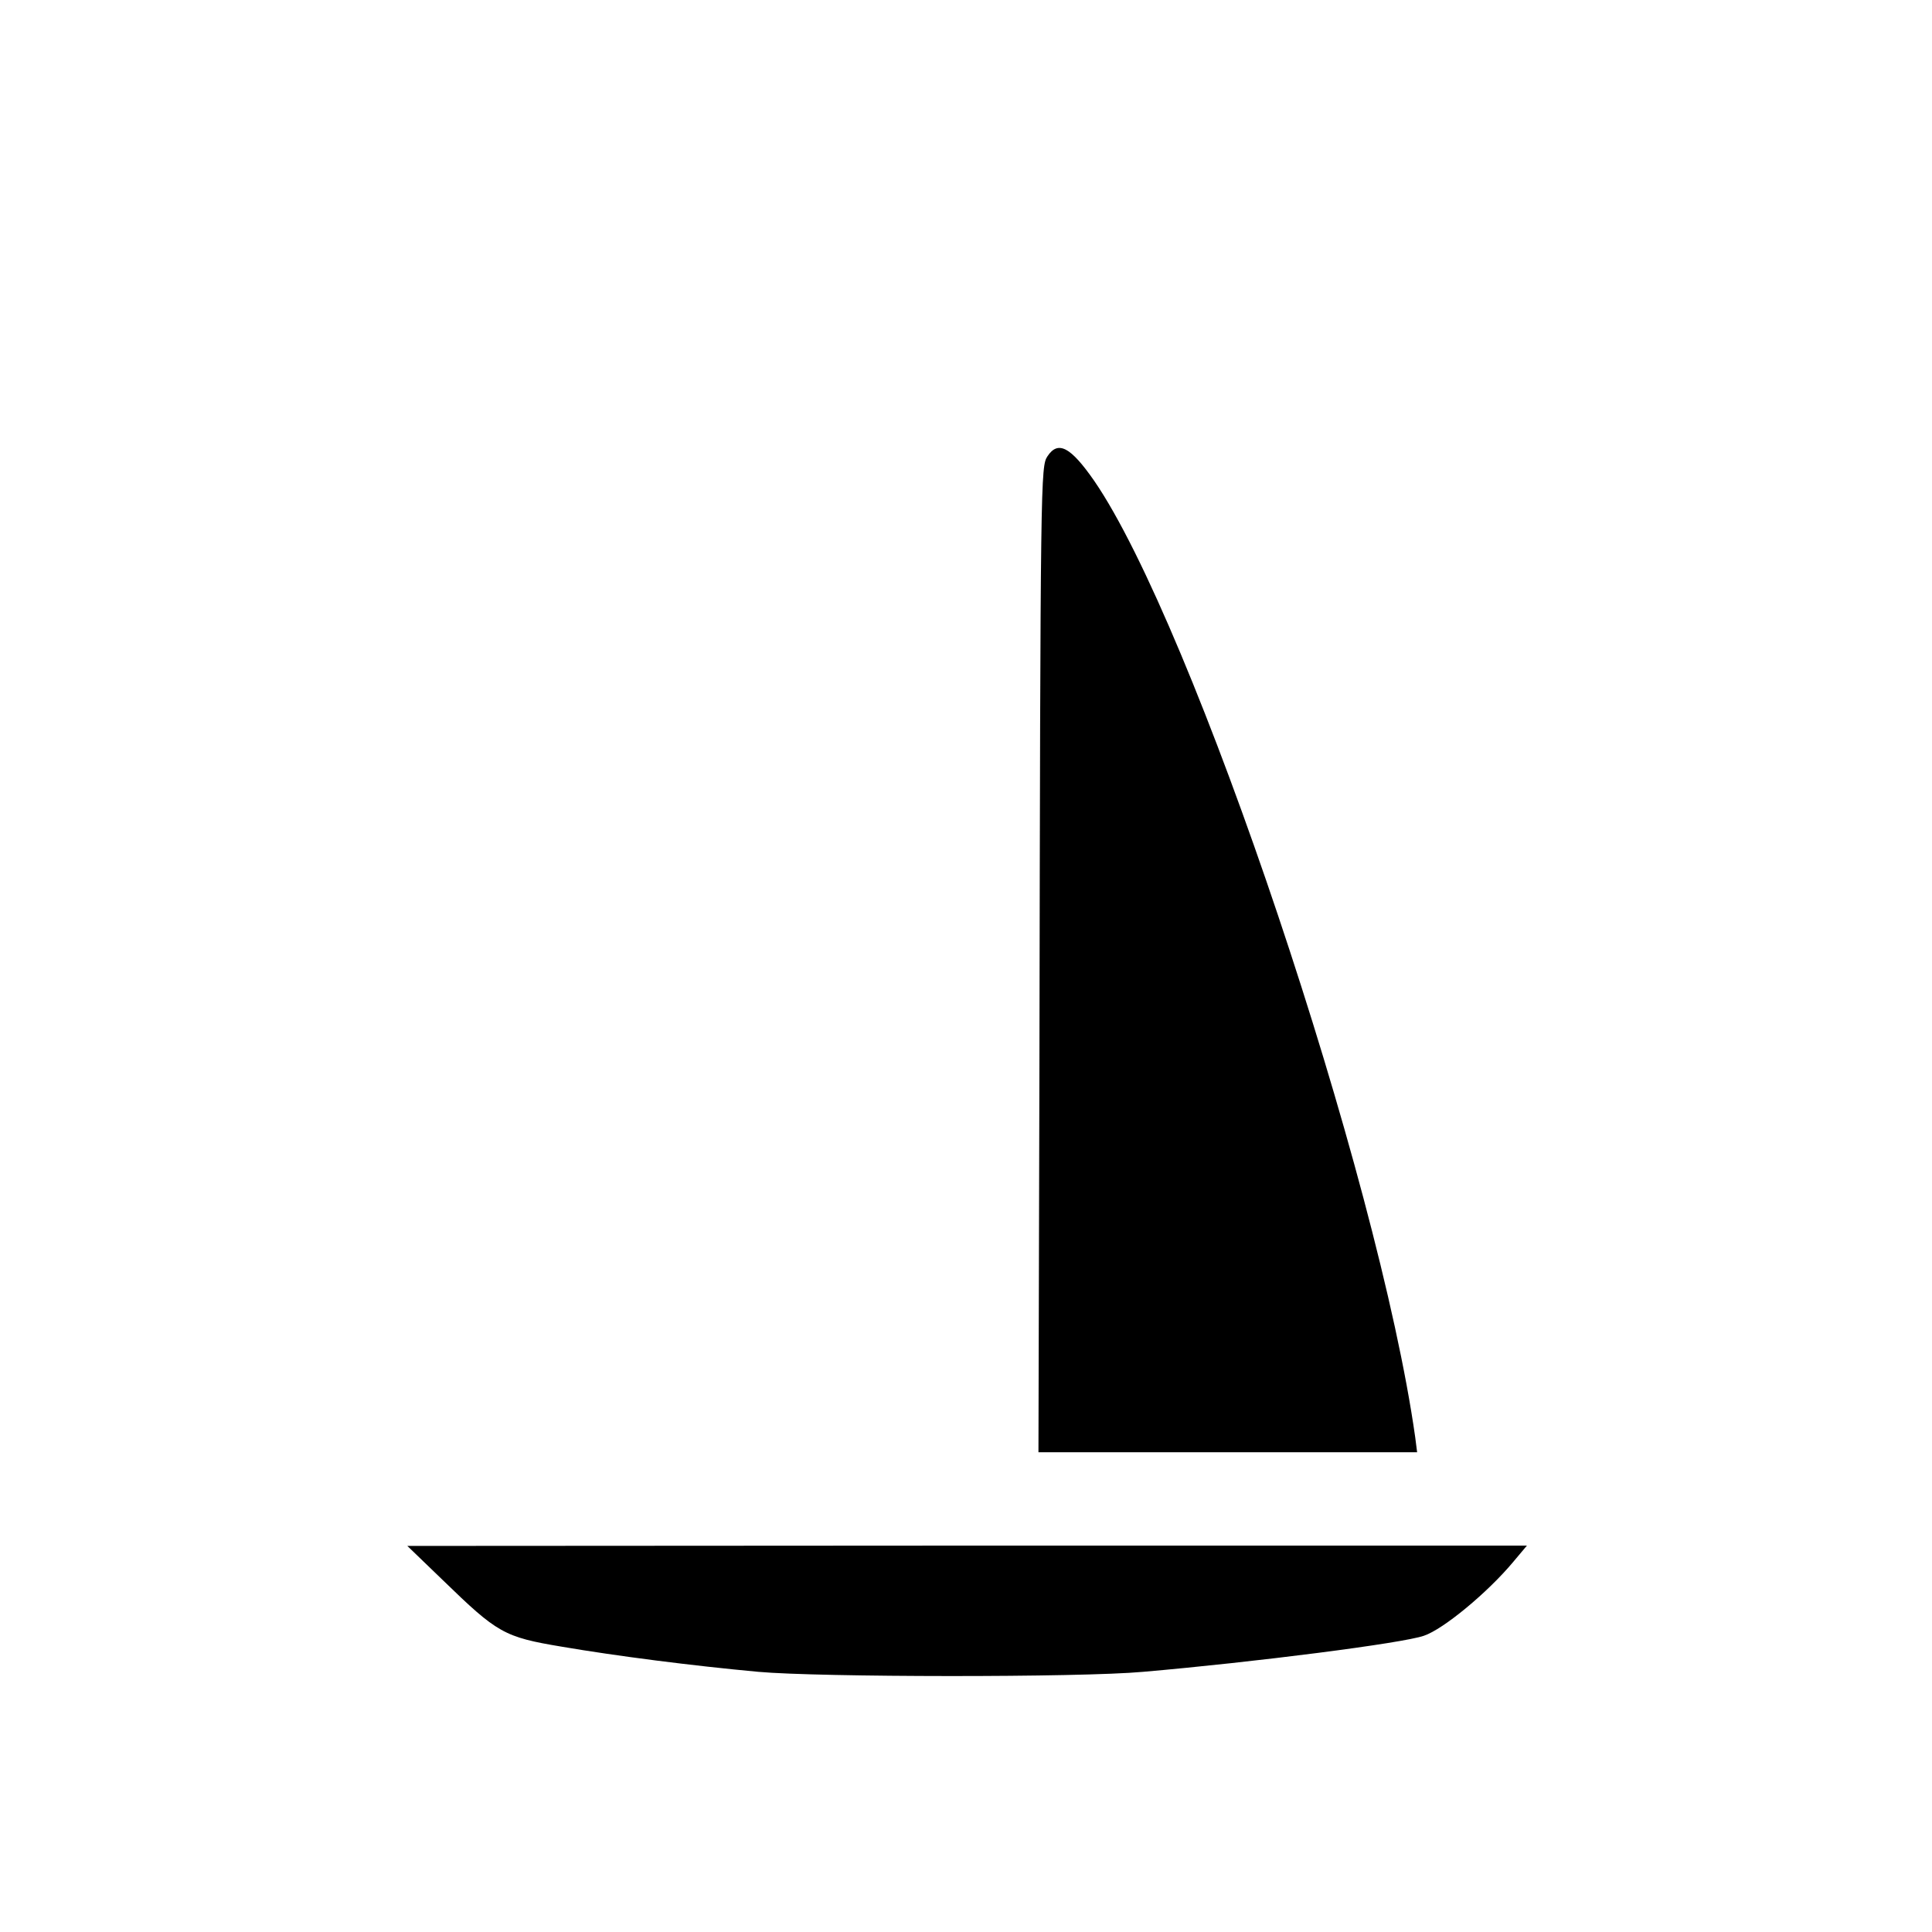 <?xml version="1.0" standalone="no"?>
<!DOCTYPE svg PUBLIC "-//W3C//DTD SVG 20010904//EN"
 "http://www.w3.org/TR/2001/REC-SVG-20010904/DTD/svg10.dtd">
<svg version="1.0" xmlns="http://www.w3.org/2000/svg"
 width="600pt" height="600pt" viewBox="0 0 600 600"
 preserveAspectRatio="xMidYMid meet">
<g transform="translate(0,600) scale(0.1,-0.1)"
fill="#000000" stroke="none">
<path d="M3253 4583 c-21 -32 -22 -55 -25 -1906 l-3 -1187 588 0 588 0 -6 47
c-114 808 -690 2524 -997 2970 -73 105 -112 126 -145 76z"/>
<path d="M1376 1092 c169 -164 189 -176 369 -206 170 -29 404 -59 610 -78 188
-17 998 -18 1195 0 347 30 807 89 872 112 60 20 198 134 278 230 l42 50 -1739
0 -1738 -1 111 -107z"/>
</g>
</svg>
